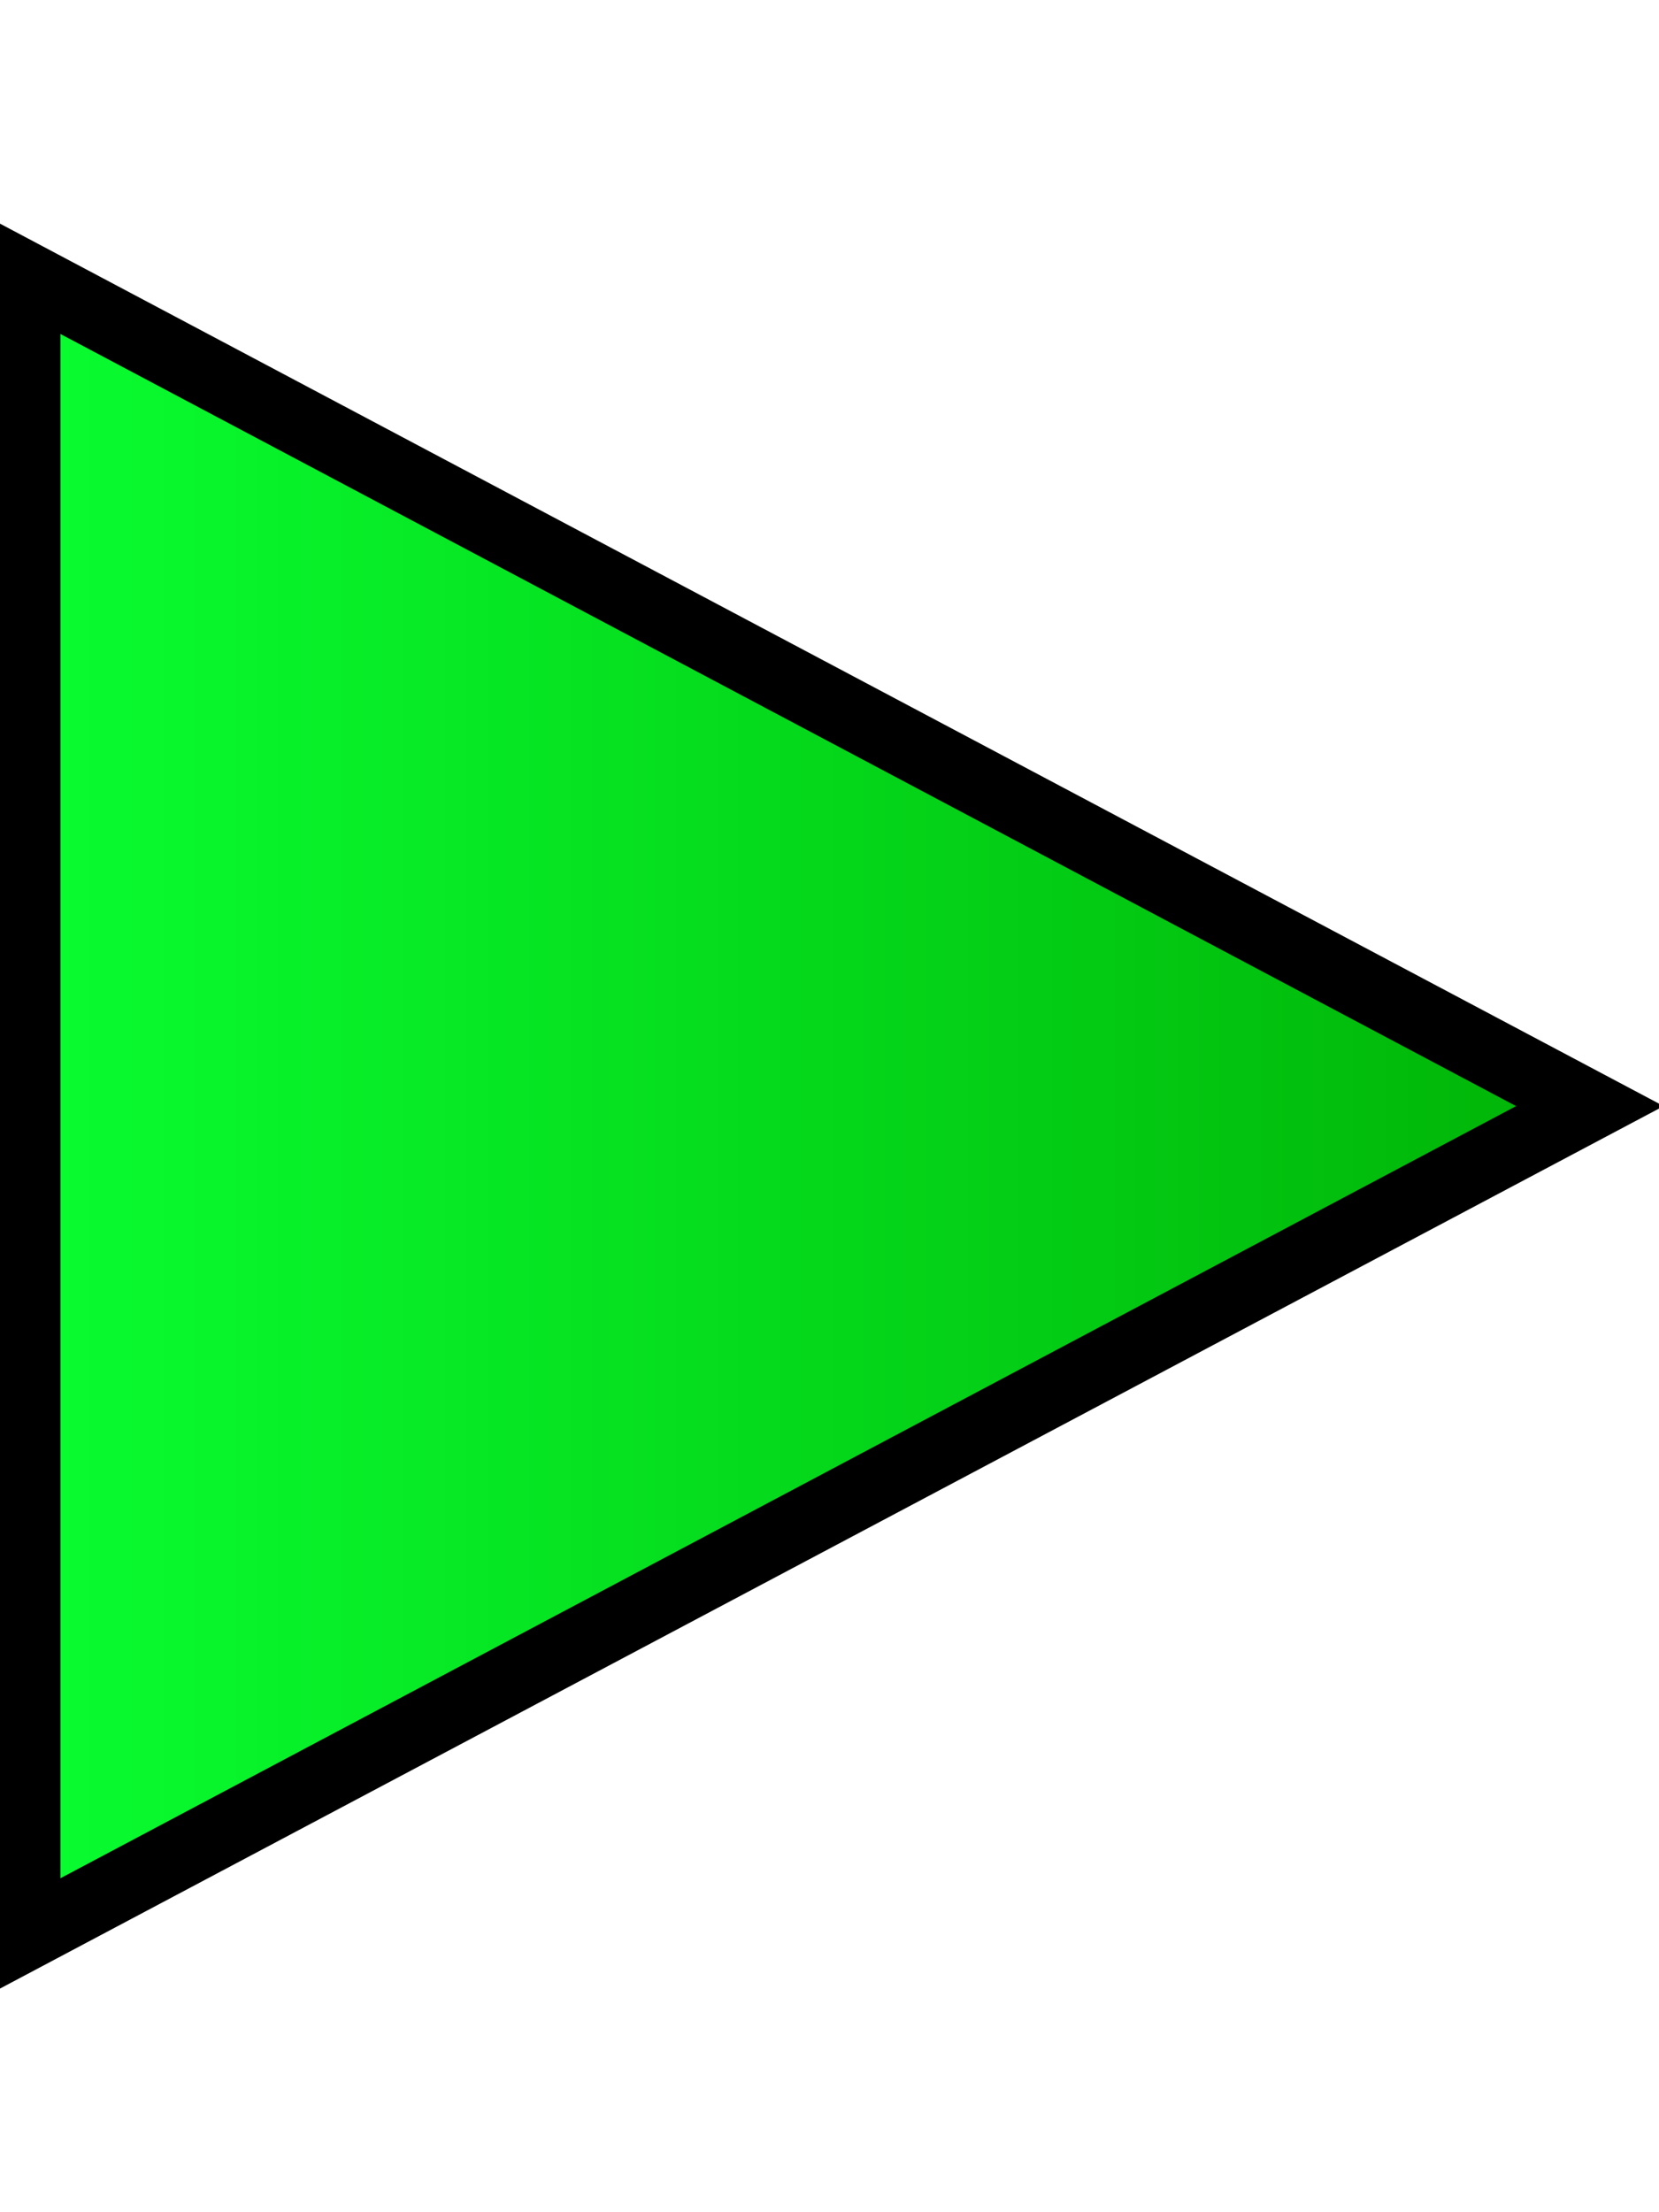 <?xml version="1.0" encoding="UTF-8" standalone="no"?>
<!-- Created with Inkscape (http://www.inkscape.org/) -->

<svg
   xmlns:dc="http://purl.org/dc/elements/1.1/"
   xmlns:cc="http://creativecommons.org/ns#"
   xmlns:rdf="http://www.w3.org/1999/02/22-rdf-syntax-ns#"
   xmlns:svg="http://www.w3.org/2000/svg"
   xmlns="http://www.w3.org/2000/svg"
   xmlns:xlink="http://www.w3.org/1999/xlink"
   xmlns:sodipodi="http://sodipodi.sourceforge.net/DTD/sodipodi-0.dtd"
   xmlns:inkscape="http://www.inkscape.org/namespaces/inkscape"
   width="192"
   height="256"
   viewBox="0 0 192 256"
   id="svg2"
   version="1.1"
   inkscape:version="0.91 r13725"
   sodipodi:docname="forward.svg"
   inkscape:export-filename="D:\projects\WebGL-Orbiter\images\forward.png"
   inkscape:export-xdpi="7.0300002"
   inkscape:export-ydpi="7.0300002">
  <defs
     id="defs4">
    <linearGradient
       inkscape:collect="always"
       id="linearGradient5093">
      <stop
         style="stop-color:#09ff31;stop-opacity:1"
         offset="0"
         id="stop5095" />
      <stop
         style="stop-color:#00af04;stop-opacity:1"
         offset="1"
         id="stop5097" />
    </linearGradient>
    <linearGradient
       inkscape:collect="always"
       xlink:href="#linearGradient5093"
       id="linearGradient5099"
       x1="31.5"
       y1="924.362"
       x2="225.118"
       y2="924.362"
       gradientUnits="userSpaceOnUse"
       gradientTransform="translate(-32,0)" />
  </defs>
  <sodipodi:namedview
     id="base"
     pagecolor="#ffffff"
     bordercolor="#666666"
     borderopacity="1.0"
     inkscape:pageopacity="0.0"
     inkscape:pageshadow="2"
     inkscape:zoom="2.8"
     inkscape:cx="124.86692"
     inkscape:cy="147.38417"
     inkscape:document-units="px"
     inkscape:current-layer="layer1"
     showgrid="true"
     units="px"
     inkscape:window-width="1920"
     inkscape:window-height="1017"
     inkscape:window-x="-8"
     inkscape:window-y="-8"
     inkscape:window-maximized="1"
     inkscape:snap-global="true"
     inkscape:object-nodes="true">
    <inkscape:grid
       type="xygrid"
       id="grid3336"
       empspacing="16"
       dotted="false" />
  </sodipodi:namedview>
  <g
     inkscape:label="Layer 1"
     inkscape:groupmode="layer"
     id="layer1"
     transform="translate(0,-796.362)">
    <path
       style="fill:url(#linearGradient5099);fill-opacity:1;fill-rule:evenodd;stroke:#000000;stroke-width:8;stroke-linecap:butt;stroke-linejoin:miter;stroke-miterlimit:4;stroke-dasharray:none;stroke-opacity:1"
       d="M 3,828.362 3,1020.362 184,924.362 Z"
       id="path5091"
       inkscape:connector-curvature="0"
       sodipodi:nodetypes="cccc" />
  </g>
</svg>
